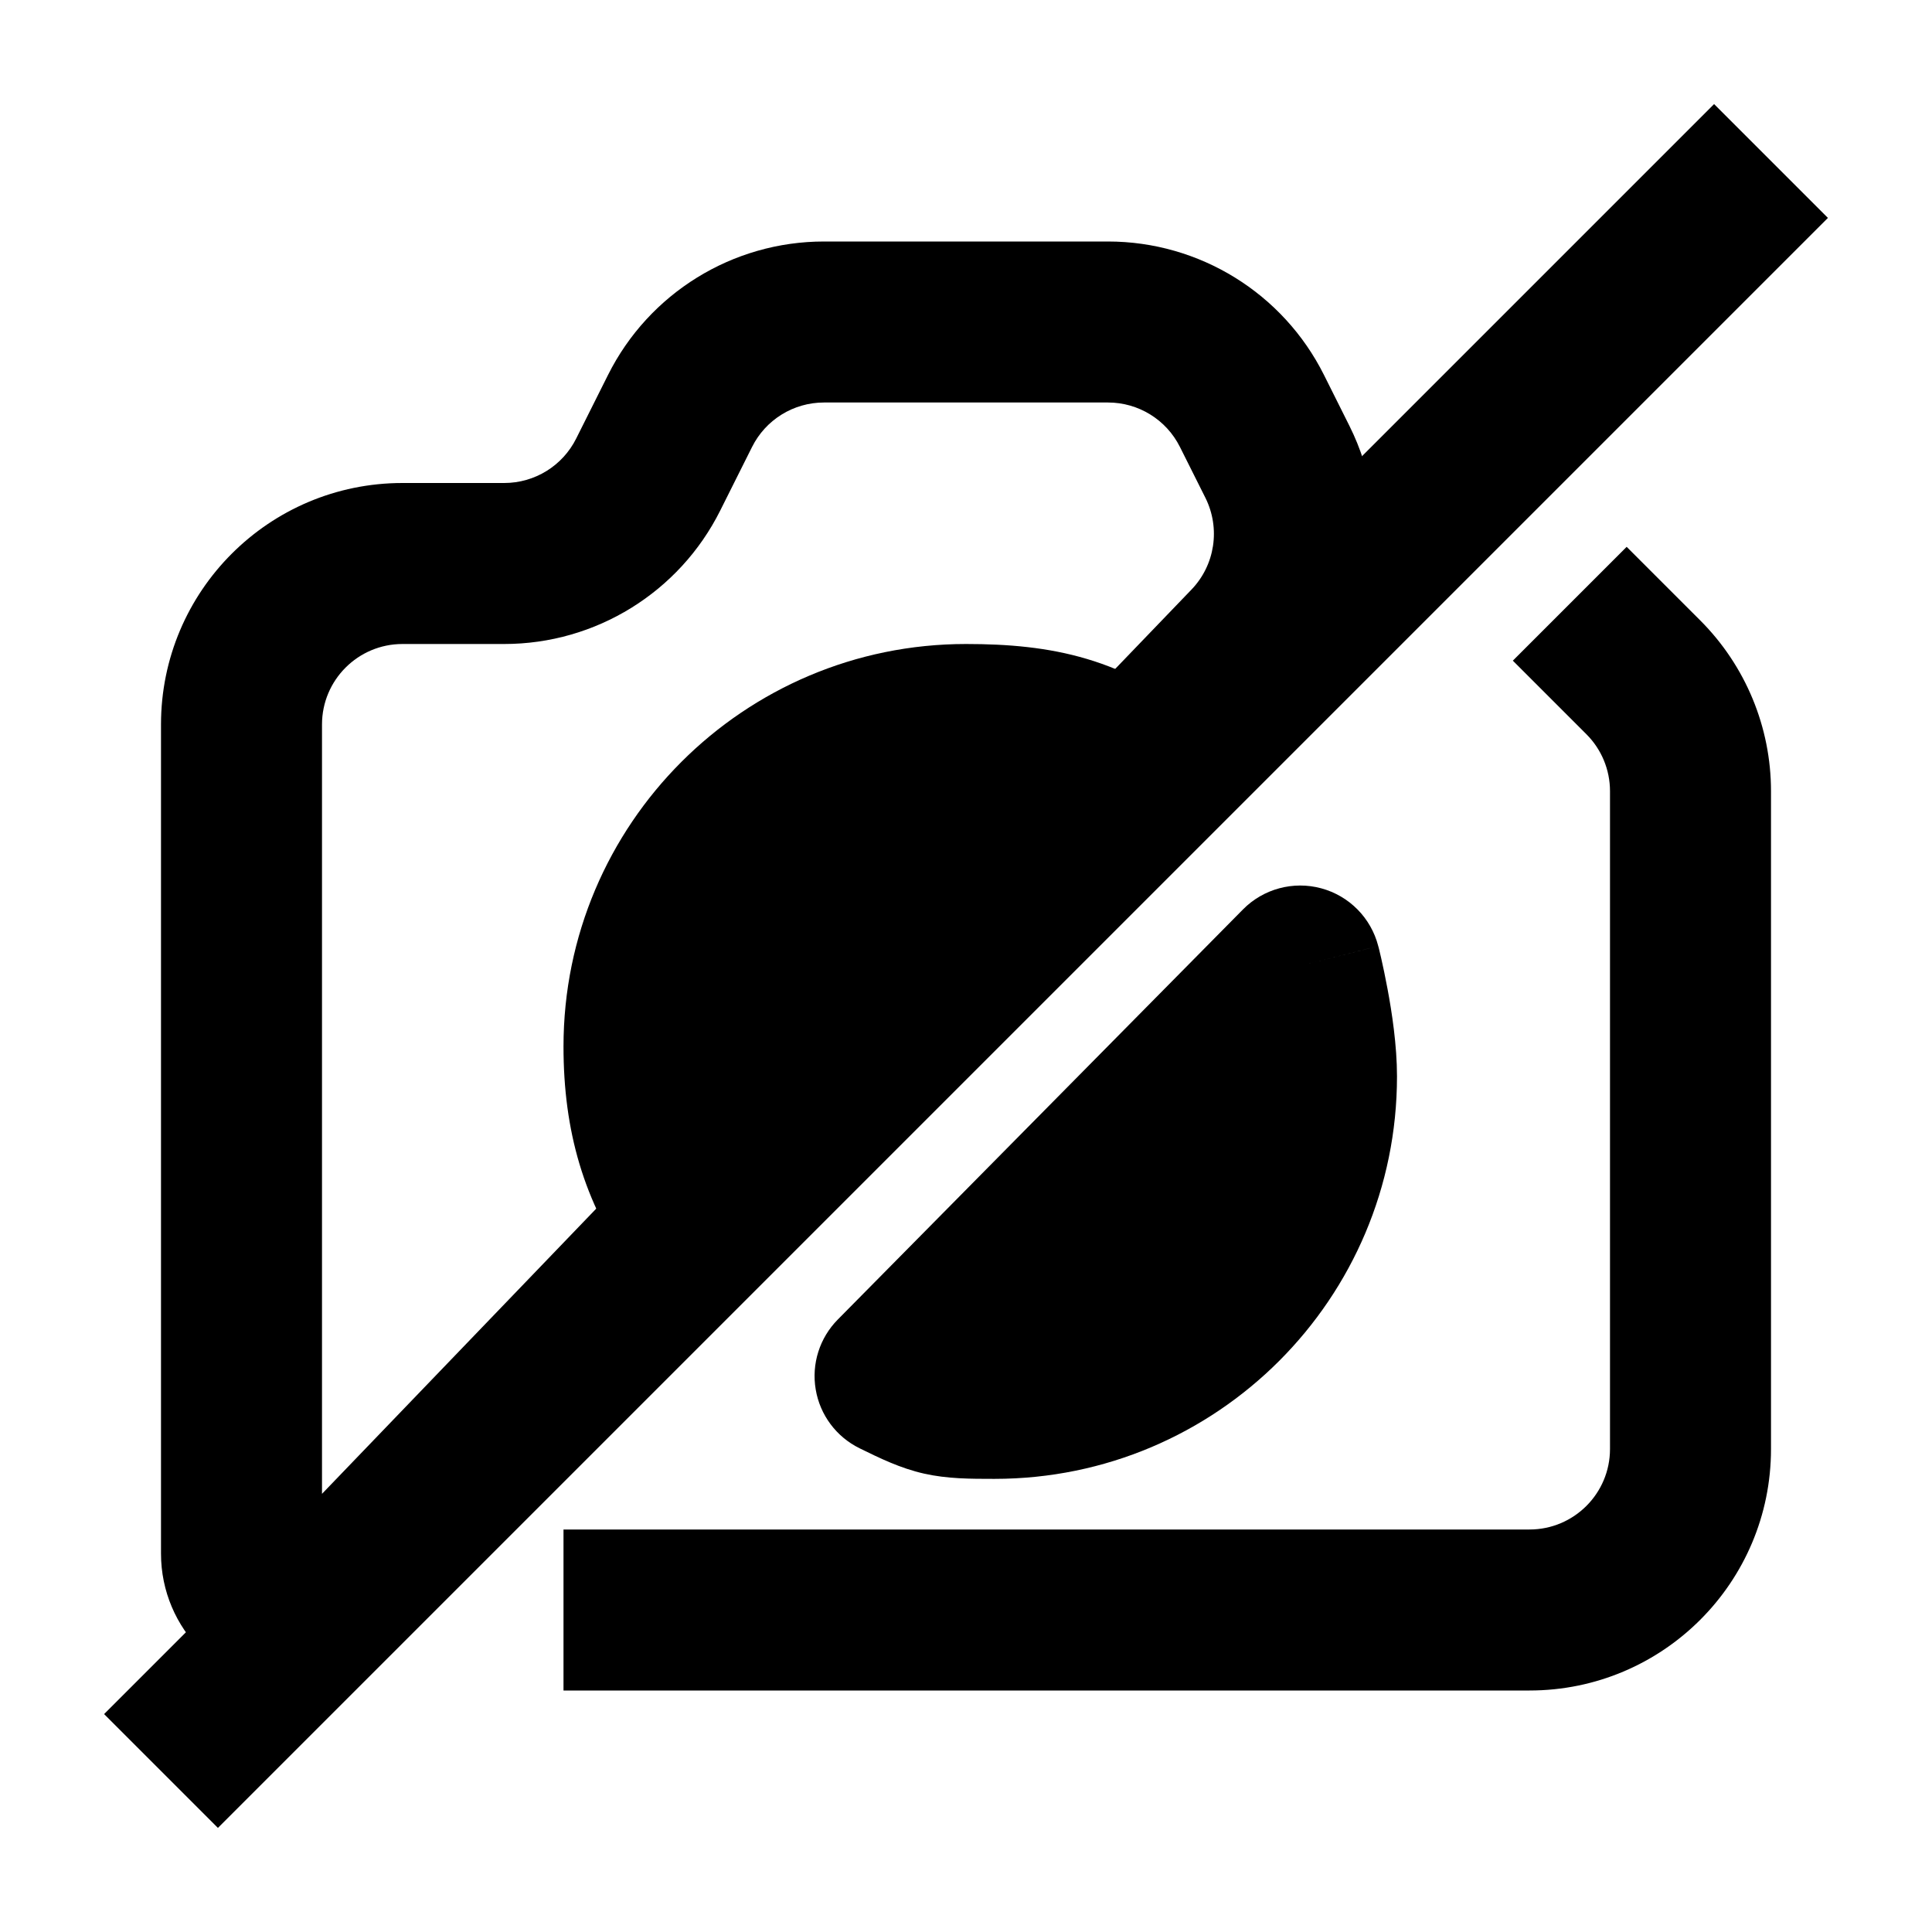 <svg width="24" height="24" viewBox="0 0 24 24" fill="none" xmlns="http://www.w3.org/2000/svg">
<path fill-rule="evenodd" clip-rule="evenodd" d="M1.293 21.293L21.293 1.293L22.707 2.707L2.707 22.707L1.293 21.293Z" fill="black"/>
<path fill-rule="evenodd" clip-rule="evenodd" d="M10.236 5C9.857 5 9.511 5.214 9.342 5.553L8.947 6.342C8.439 7.358 7.4 8 6.264 8H5C4.448 8 4 8.448 4 9V18.557L14.8 7.325C15.094 7.02 15.163 6.563 14.974 6.184L14.658 5.553C14.489 5.214 14.143 5 13.764 5H10.236ZM7.553 4.658C8.061 3.642 9.1 3 10.236 3H13.764C14.9 3 15.939 3.642 16.447 4.658L16.763 5.29C17.331 6.426 17.122 7.796 16.242 8.711L4.928 20.478C4.607 20.811 4.164 21 3.701 21C2.762 21 2 20.238 2 19.299V9C2 7.343 3.343 6 5 6H6.264C6.643 6 6.989 5.786 7.158 5.447L7.553 4.658ZM19.707 9.121L18.793 8.207L20.207 6.793L21.121 7.707C21.684 8.27 22 9.033 22 9.828V18C22 19.657 20.657 21 19 21H7V19H19C19.552 19 20 18.552 20 18V9.828C20 9.563 19.895 9.309 19.707 9.121Z" fill="black"/>
<path fill-rule="evenodd" clip-rule="evenodd" d="M12 8C9.239 8 7 10.239 7 13C7 14.043 7.248 14.927 7.844 15.768C8.014 16.007 8.28 16.16 8.572 16.186C8.864 16.212 9.152 16.108 9.361 15.902L14.94 10.412C15.143 10.212 15.252 9.934 15.237 9.649C15.222 9.363 15.087 9.098 14.864 8.919C14.437 8.577 14.001 8.334 13.503 8.186C13.017 8.041 12.521 8 12 8Z" fill="black"/>
<path fill-rule="evenodd" clip-rule="evenodd" d="M16.152 12L17.121 11.752L17.122 11.757L17.125 11.766L17.133 11.798C17.139 11.825 17.148 11.863 17.159 11.909C17.18 12.002 17.208 12.132 17.236 12.283C17.29 12.57 17.354 12.985 17.354 13.371C17.354 16.132 15.116 18.371 12.354 18.371H12.349C12.057 18.371 11.768 18.371 11.48 18.306C11.183 18.239 10.929 18.114 10.68 17.992L10.678 17.991C10.389 17.849 10.186 17.577 10.133 17.26C10.079 16.943 10.182 16.619 10.408 16.391L15.441 11.297C15.694 11.041 16.066 10.941 16.413 11.035C16.761 11.129 17.031 11.403 17.121 11.752C17.121 11.751 17.121 11.752 16.152 12Z" fill="black"/>
</svg>
